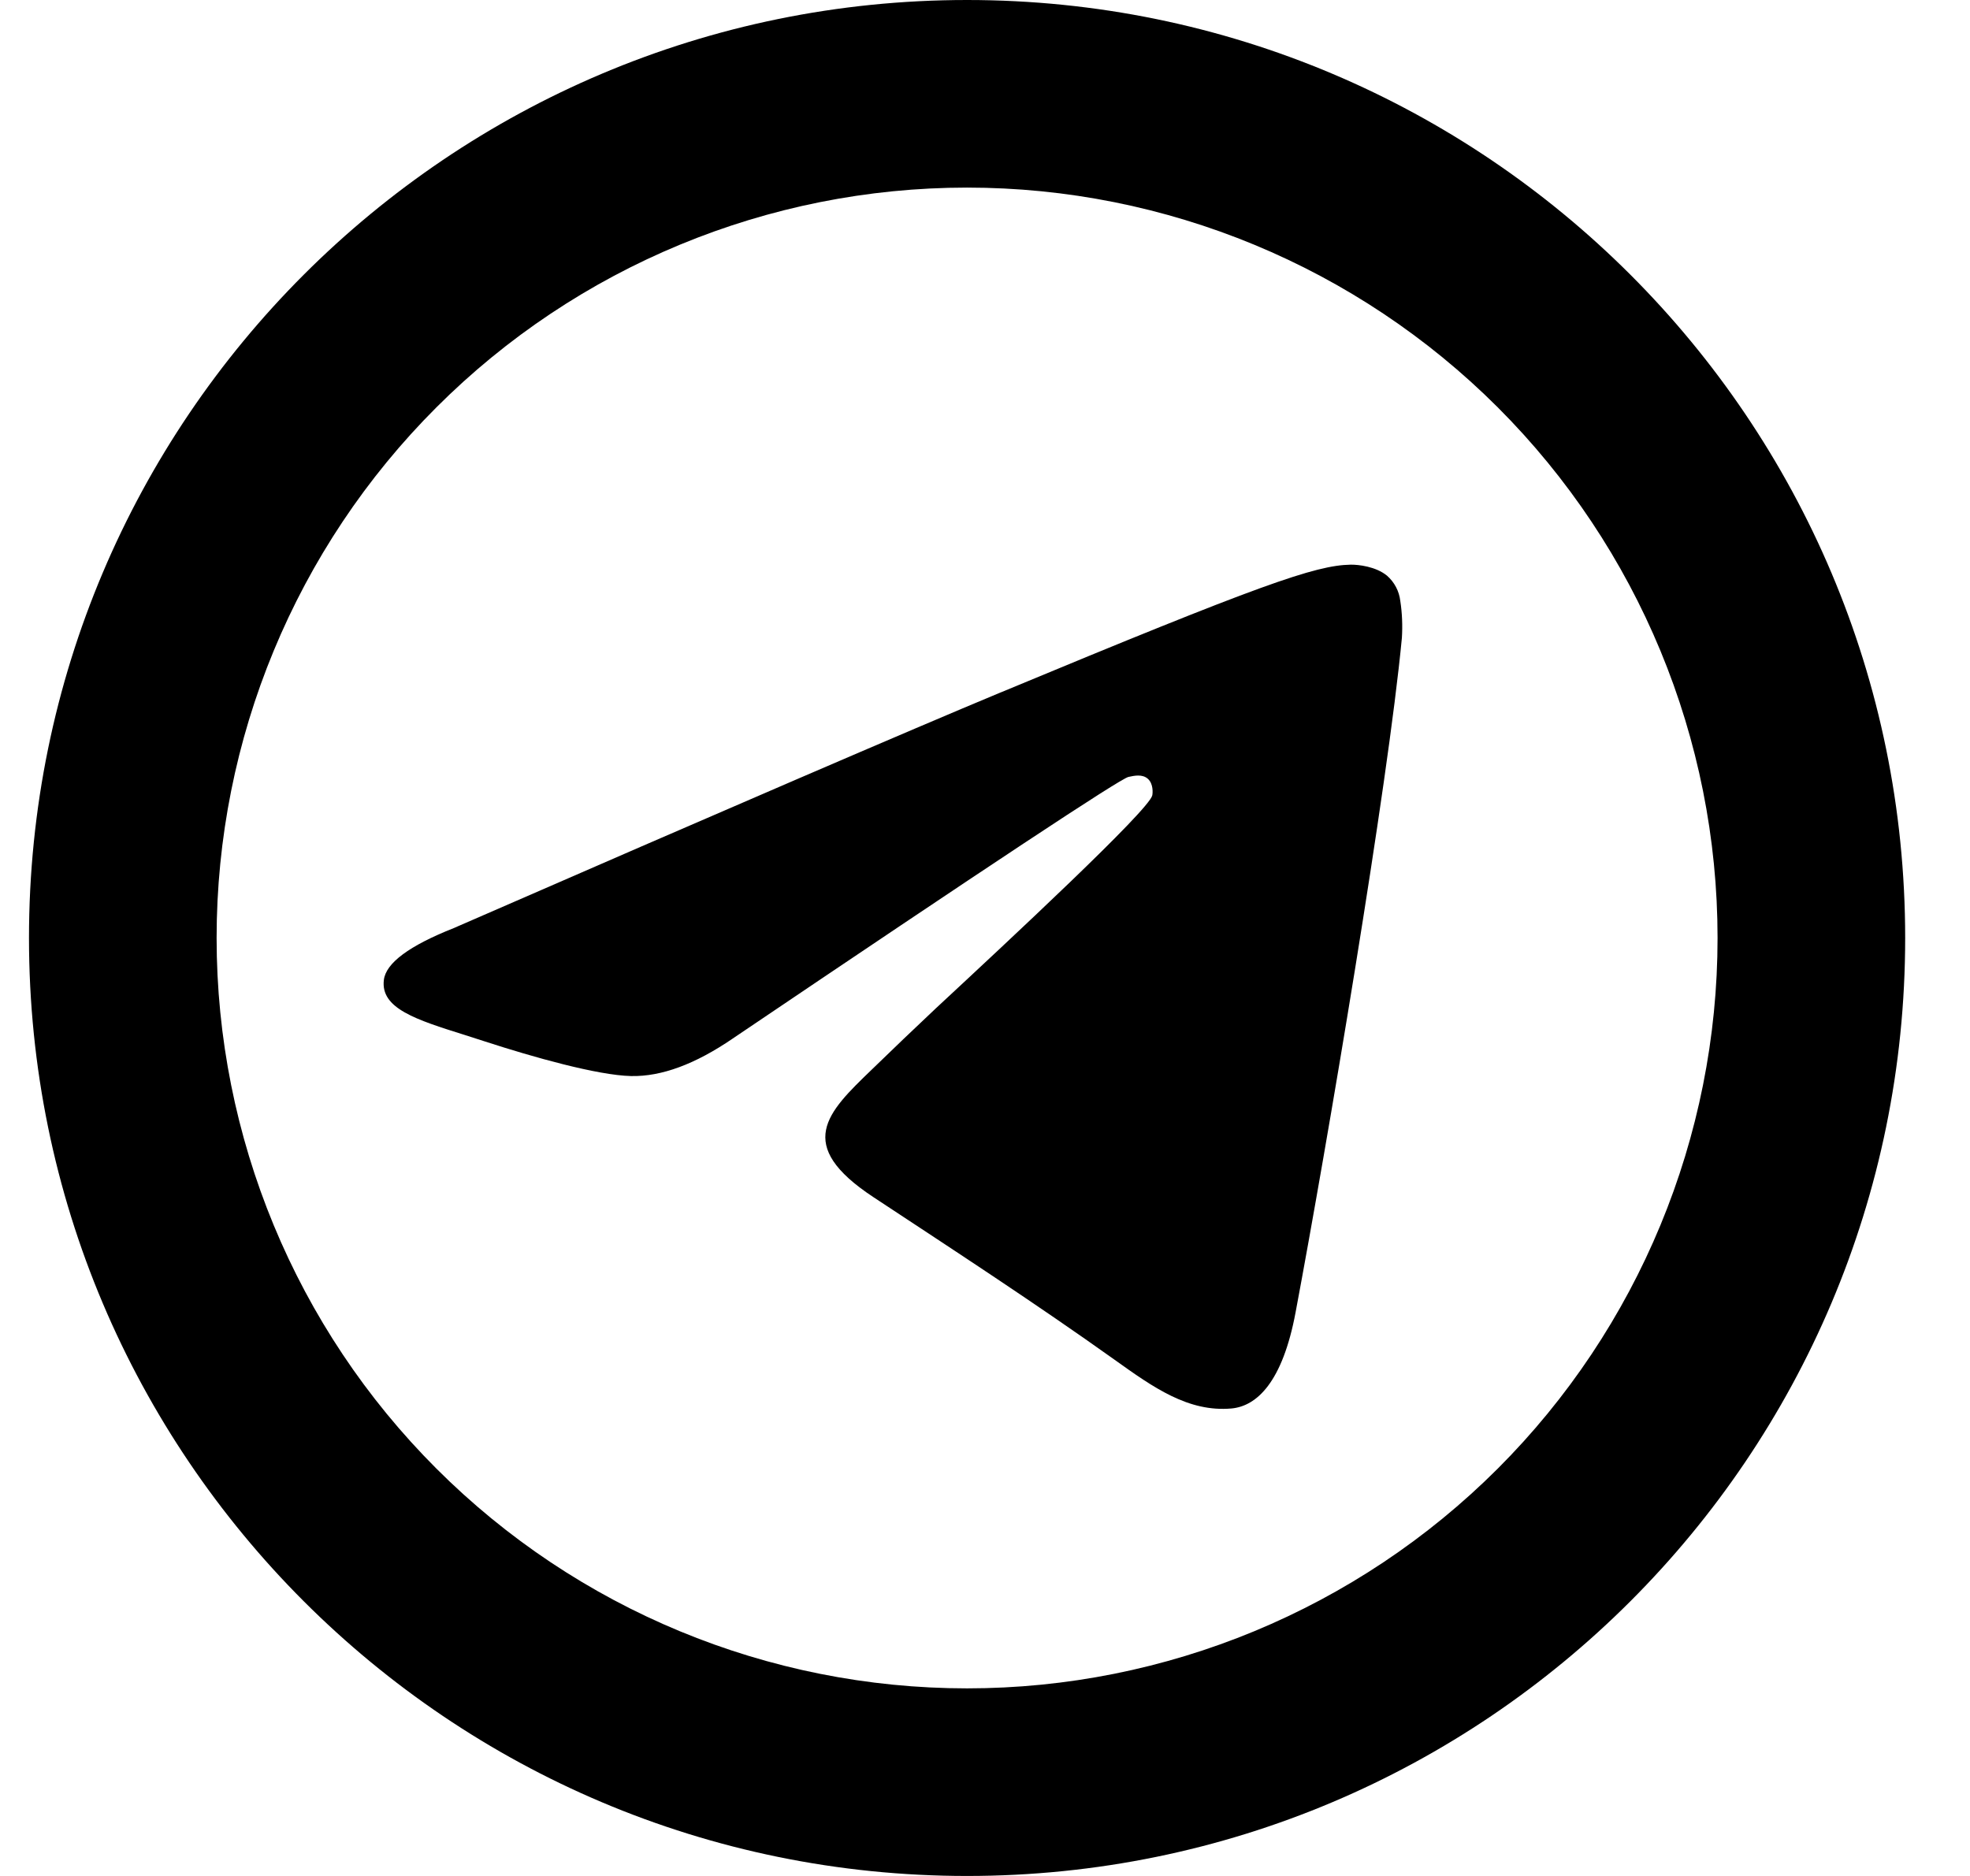 <svg width="21" height="20" viewBox="0 0 21 20" fill="none" xmlns="http://www.w3.org/2000/svg">
<path d="M18.309 10C18.309 12.122 17.466 14.157 15.966 15.657C14.465 17.157 12.43 18 10.309 18C8.187 18 6.152 17.157 4.652 15.657C3.151 14.157 2.309 12.122 2.309 10C2.309 7.878 3.151 5.843 4.652 4.343C6.152 2.843 8.187 2 10.309 2C12.43 2 14.465 2.843 15.966 4.343C17.466 5.843 18.309 7.878 18.309 10ZM10.309 20C15.832 20 20.309 15.523 20.309 10C20.309 4.477 15.832 0 10.309 0C4.786 0 0.309 4.477 0.309 10C0.309 15.523 4.786 20 10.309 20ZM10.667 7.382C9.695 7.787 7.751 8.624 4.836 9.895C4.362 10.083 4.114 10.267 4.092 10.447C4.054 10.751 4.435 10.871 4.954 11.034L5.172 11.104C5.682 11.27 6.37 11.464 6.727 11.472C7.051 11.479 7.412 11.345 7.811 11.072C10.535 9.232 11.941 8.302 12.029 8.283C12.092 8.269 12.178 8.251 12.236 8.303C12.295 8.355 12.289 8.453 12.283 8.48C12.245 8.641 10.749 10.032 9.975 10.751C9.745 10.967 9.518 11.185 9.292 11.404C8.818 11.861 8.462 12.204 9.312 12.764C10.173 13.332 11.042 13.898 11.882 14.497C12.296 14.793 12.668 15.057 13.128 15.016C13.395 14.991 13.671 14.74 13.811 13.99C14.143 12.22 14.794 8.382 14.944 6.8C14.952 6.669 14.947 6.537 14.927 6.407C14.915 6.302 14.864 6.206 14.785 6.137C14.665 6.039 14.48 6.019 14.398 6.02C14.022 6.027 13.445 6.227 10.668 7.382" fill="currentColor"/>
</svg>
